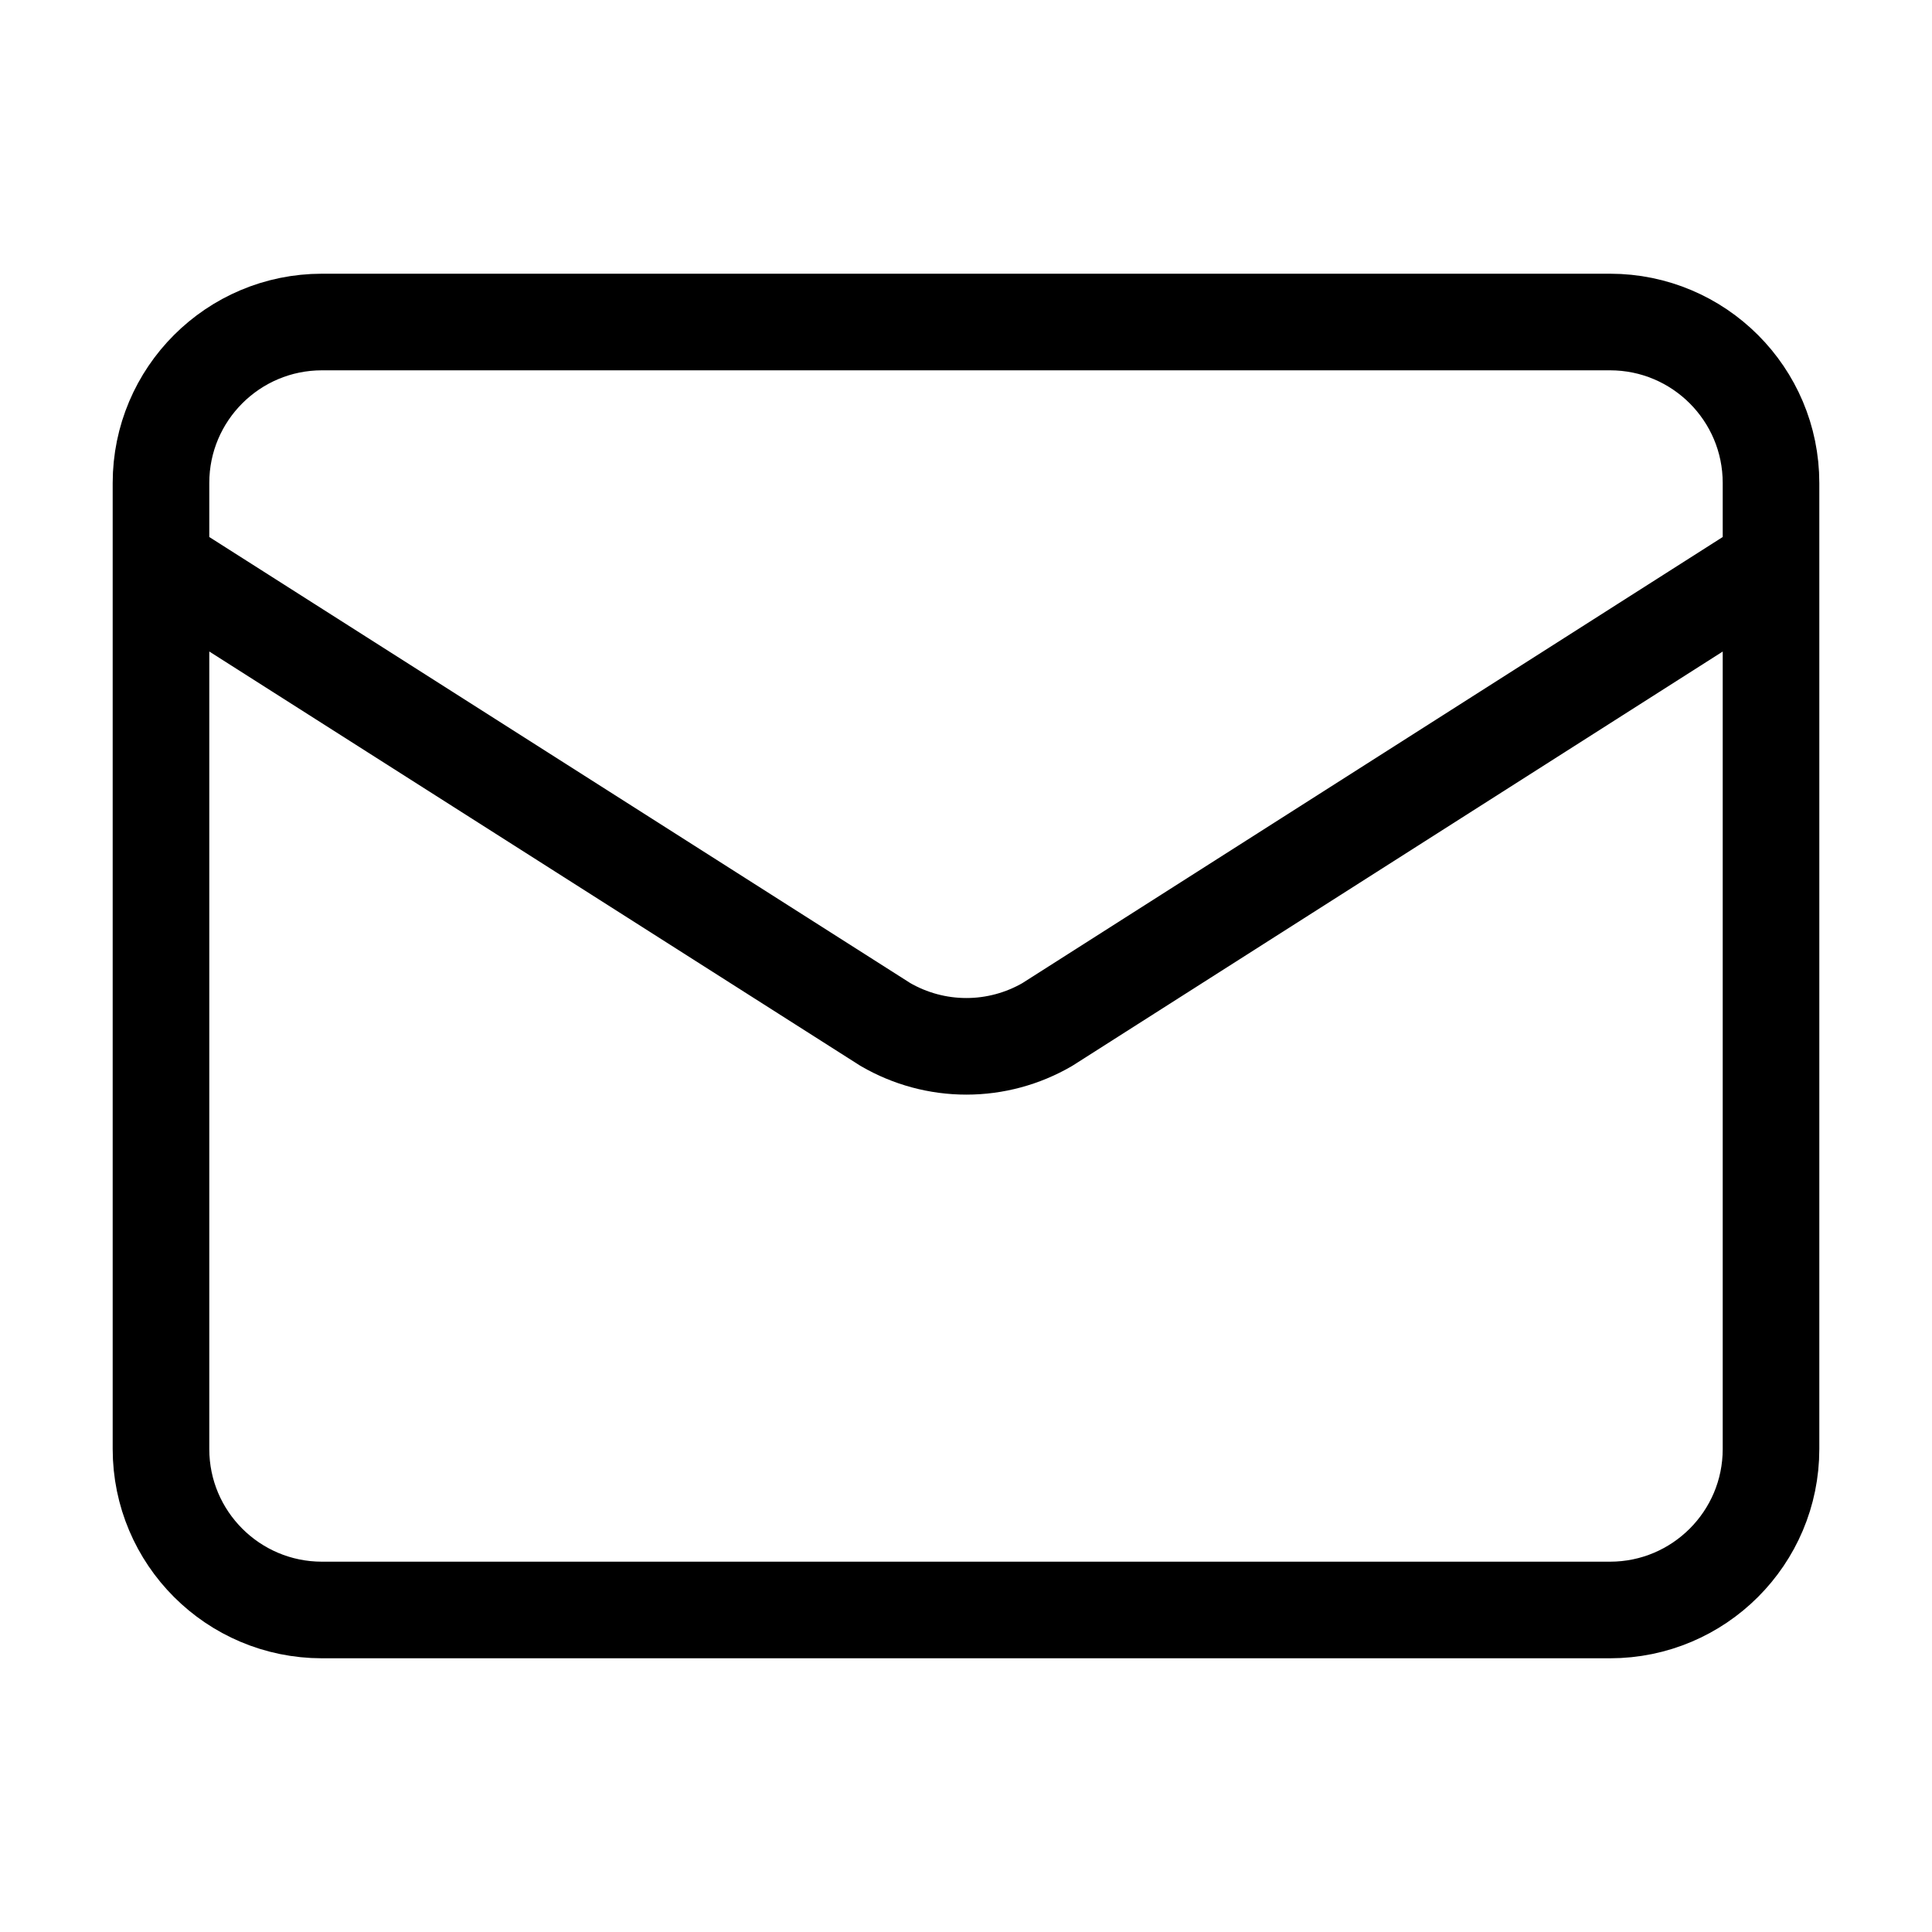 <svg width="40" height="40" viewBox="0 0 40 40" fill="none" xmlns="http://www.w3.org/2000/svg">
<path d="M36.667 11.667L21.682 21.212C21.173 21.507 20.596 21.663 20.008 21.663C19.419 21.663 18.842 21.507 18.333 21.212L3.333 11.667M6.667 6.667H33.333C35.174 6.667 36.667 8.159 36.667 10V30C36.667 31.841 35.174 33.333 33.333 33.333H6.667C4.826 33.333 3.333 31.841 3.333 30V10C3.333 8.159 4.826 6.667 6.667 6.667Z" stroke="currentColor" stroke-width="2" stroke-linecap="round" stroke-linejoin="round"/>
</svg>
